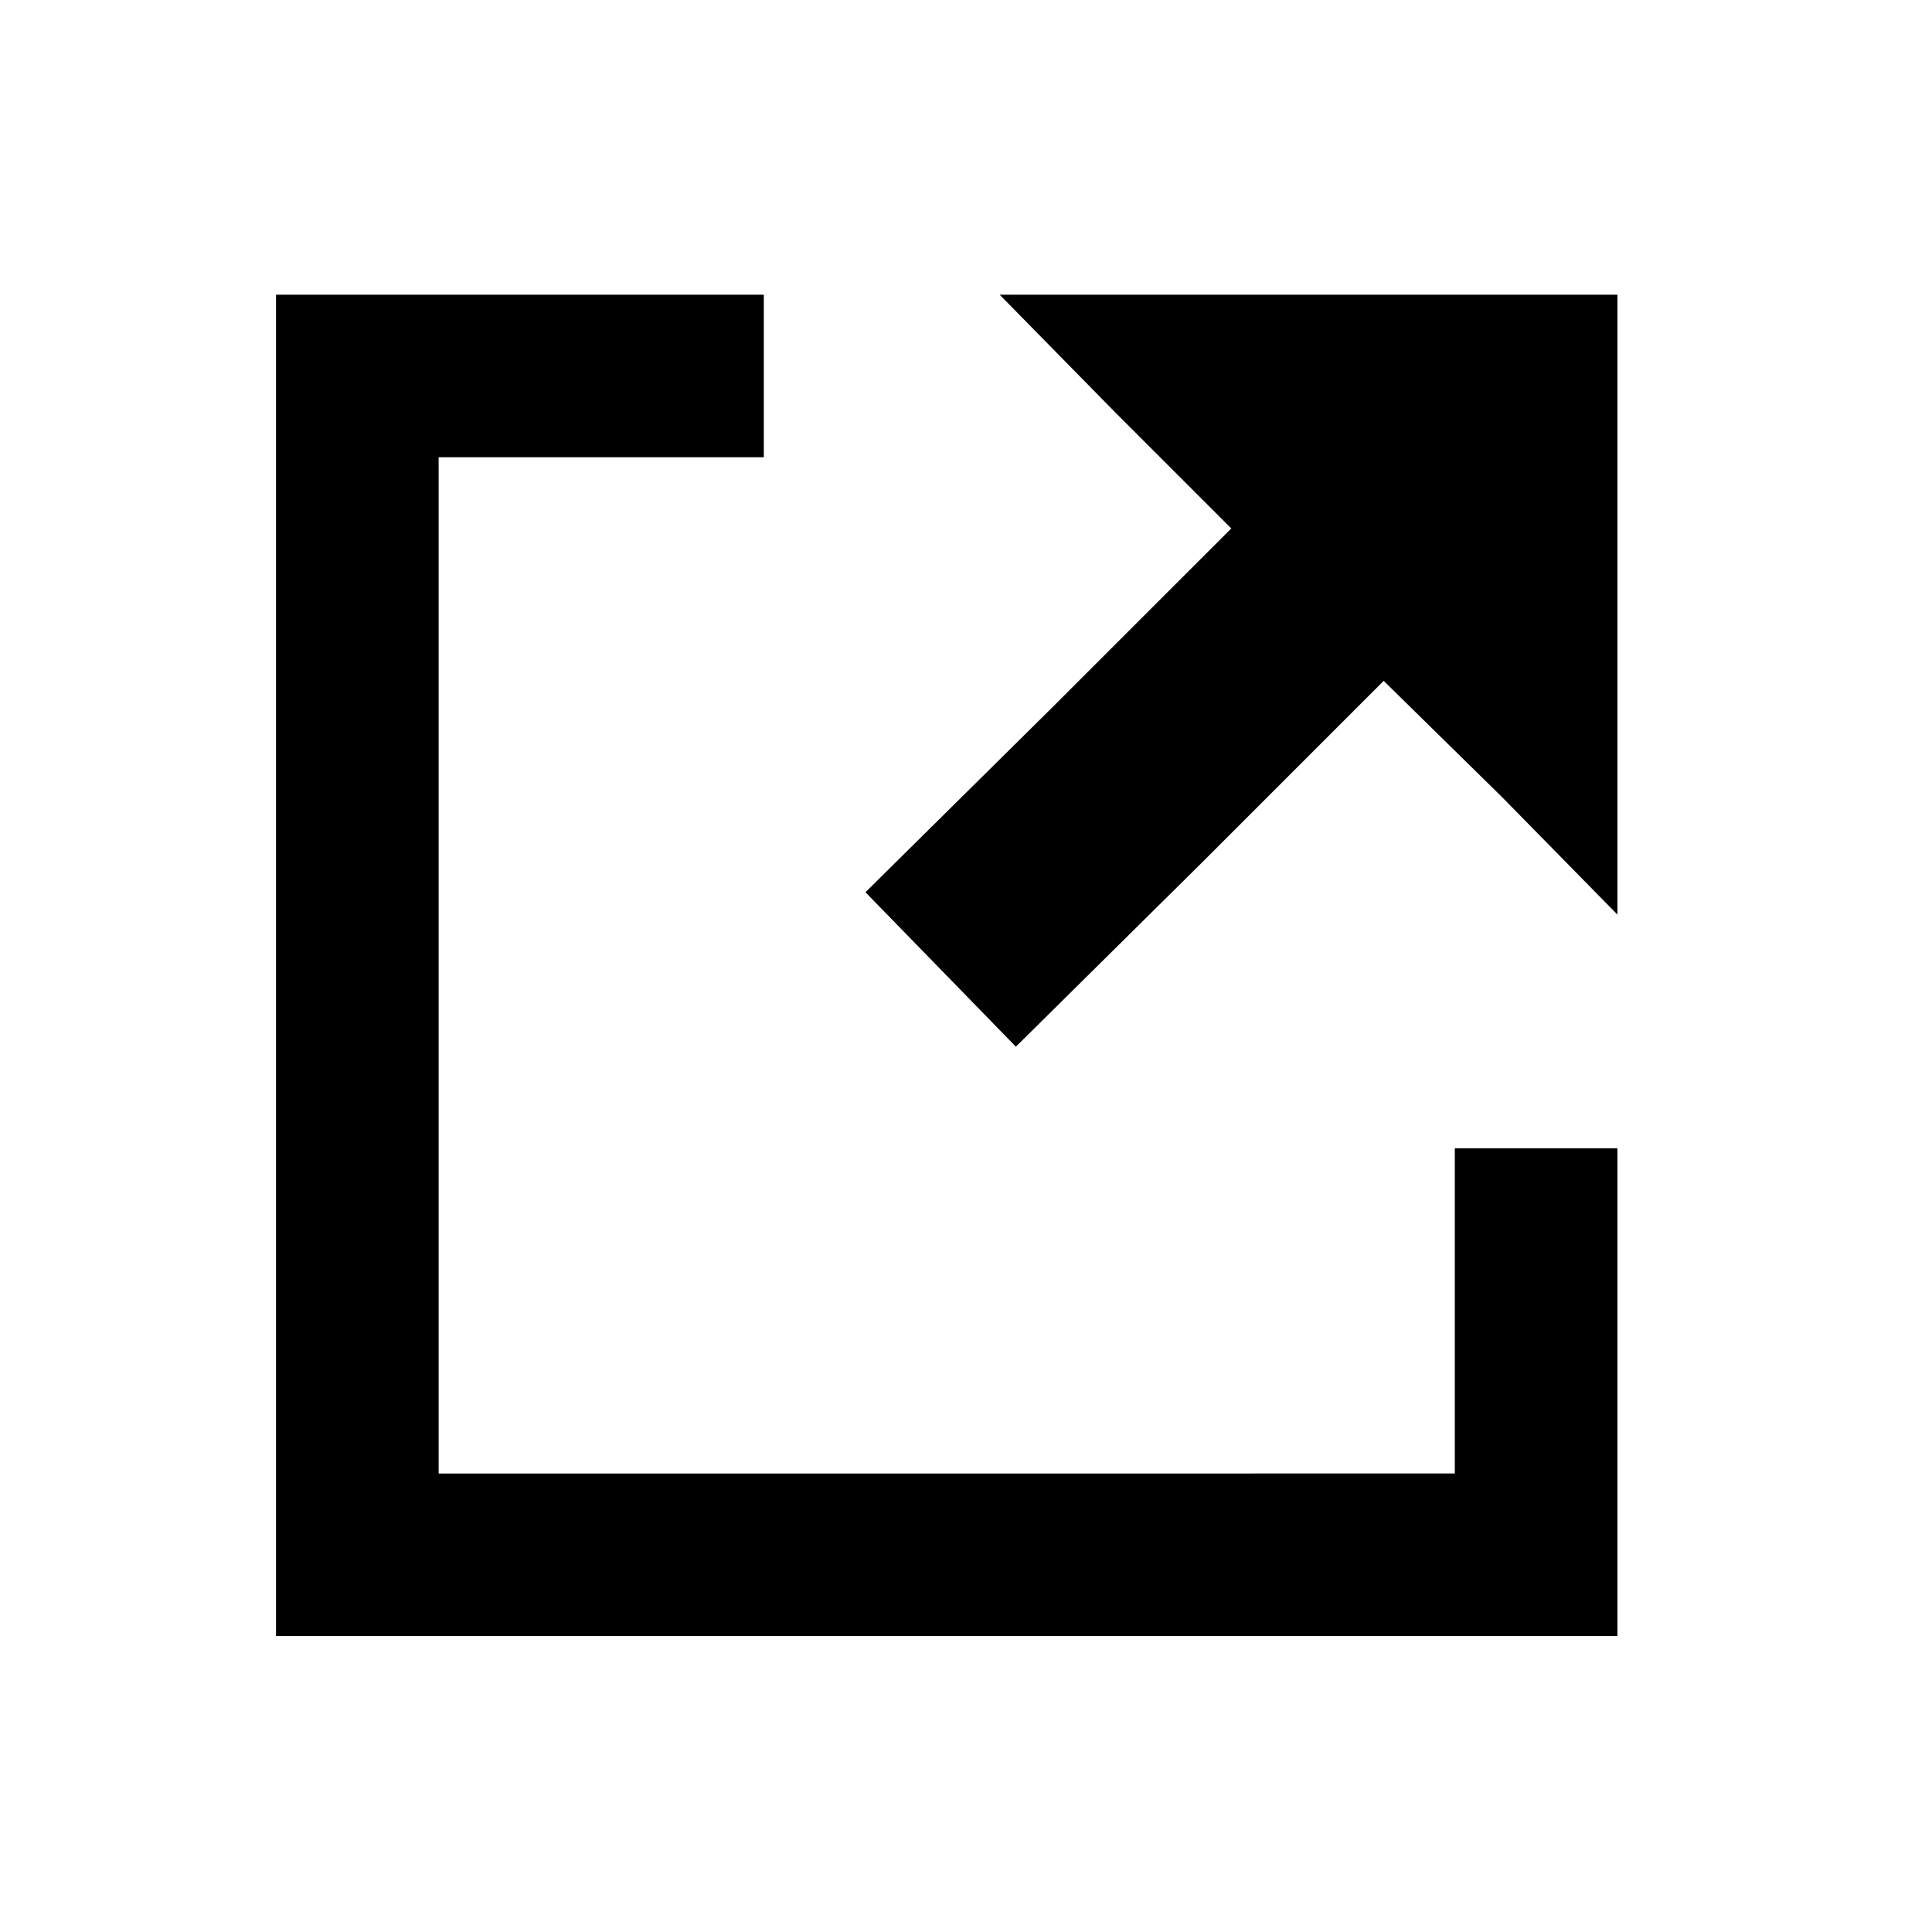 <svg version="1.1" xmlns="http://www.w3.org/2000/svg" xmlns:xlink="http://www.w3.org/1999/xlink" width="37" height="37" viewBox="0 0 26.458 26.458">
    <path d="M3.78 13.22v9.185h18.37v-6.68H19.923v4.454H6.007V6.262H10.46V4.036H3.78z" />
    <path d="M15.275 5.65l1.587 1.587-2.505 2.504-2.505 2.478 1.03 1.057 1.03 1.058 2.532-2.505 2.505-2.505 1.615 1.586 1.586 1.615V4.036H13.69z" />
</svg>
